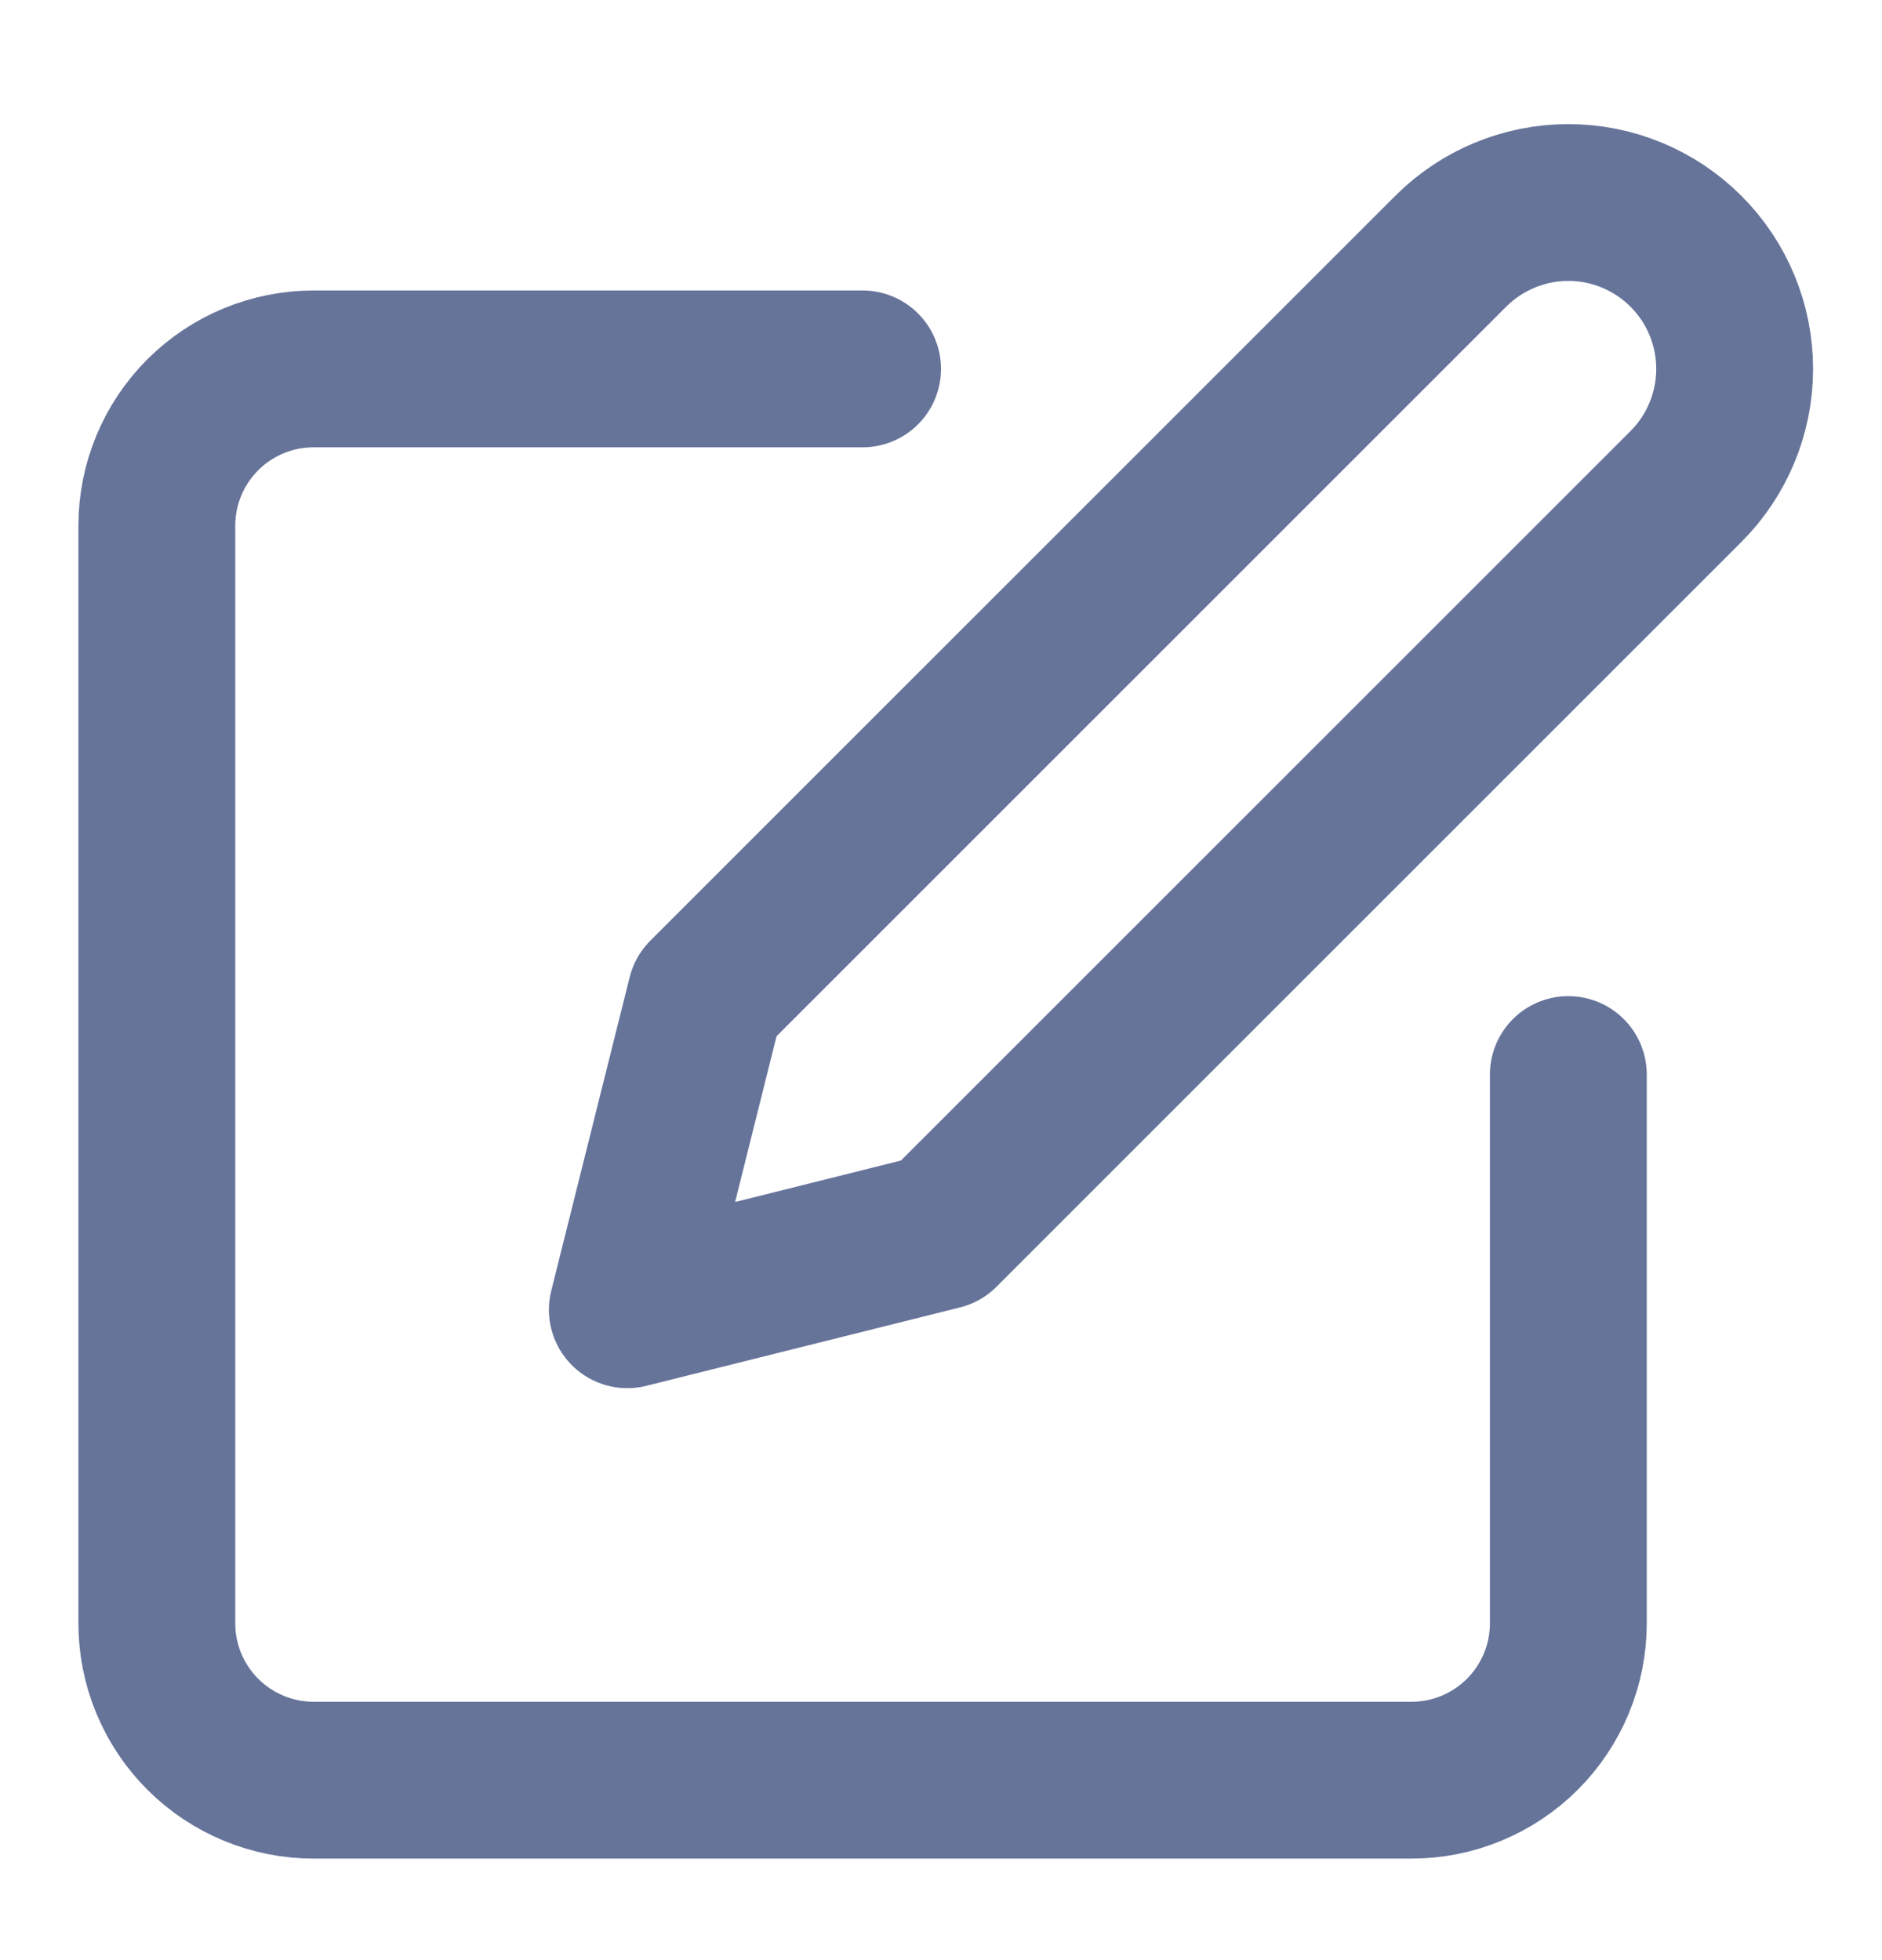 <svg width="24" height="25" viewBox="0 0 24 25" fill="none" xmlns="http://www.w3.org/2000/svg">
<path d="M11 4.705H4C3.47 4.705 2.961 4.915 2.586 5.29C2.211 5.665 2 6.174 2 6.705V20.705C2 21.235 2.211 21.744 2.586 22.119C2.961 22.494 3.47 22.705 4 22.705H18C18.53 22.705 19.039 22.494 19.414 22.119C19.789 21.744 20 21.235 20 20.705V13.705" stroke="#66749A" stroke-width="2" stroke-linecap="round" stroke-linejoin="round"/>
<path d="M18.5 3.205C18.898 2.807 19.437 2.583 20 2.583C20.563 2.583 21.102 2.807 21.5 3.205C21.898 3.603 22.121 4.142 22.121 4.705C22.121 5.267 21.898 5.807 21.5 6.205L12 15.705L8 16.705L9 12.705L18.5 3.205Z" stroke="#66749A" stroke-width="2" stroke-linecap="round" stroke-linejoin="round"/>
</svg>
